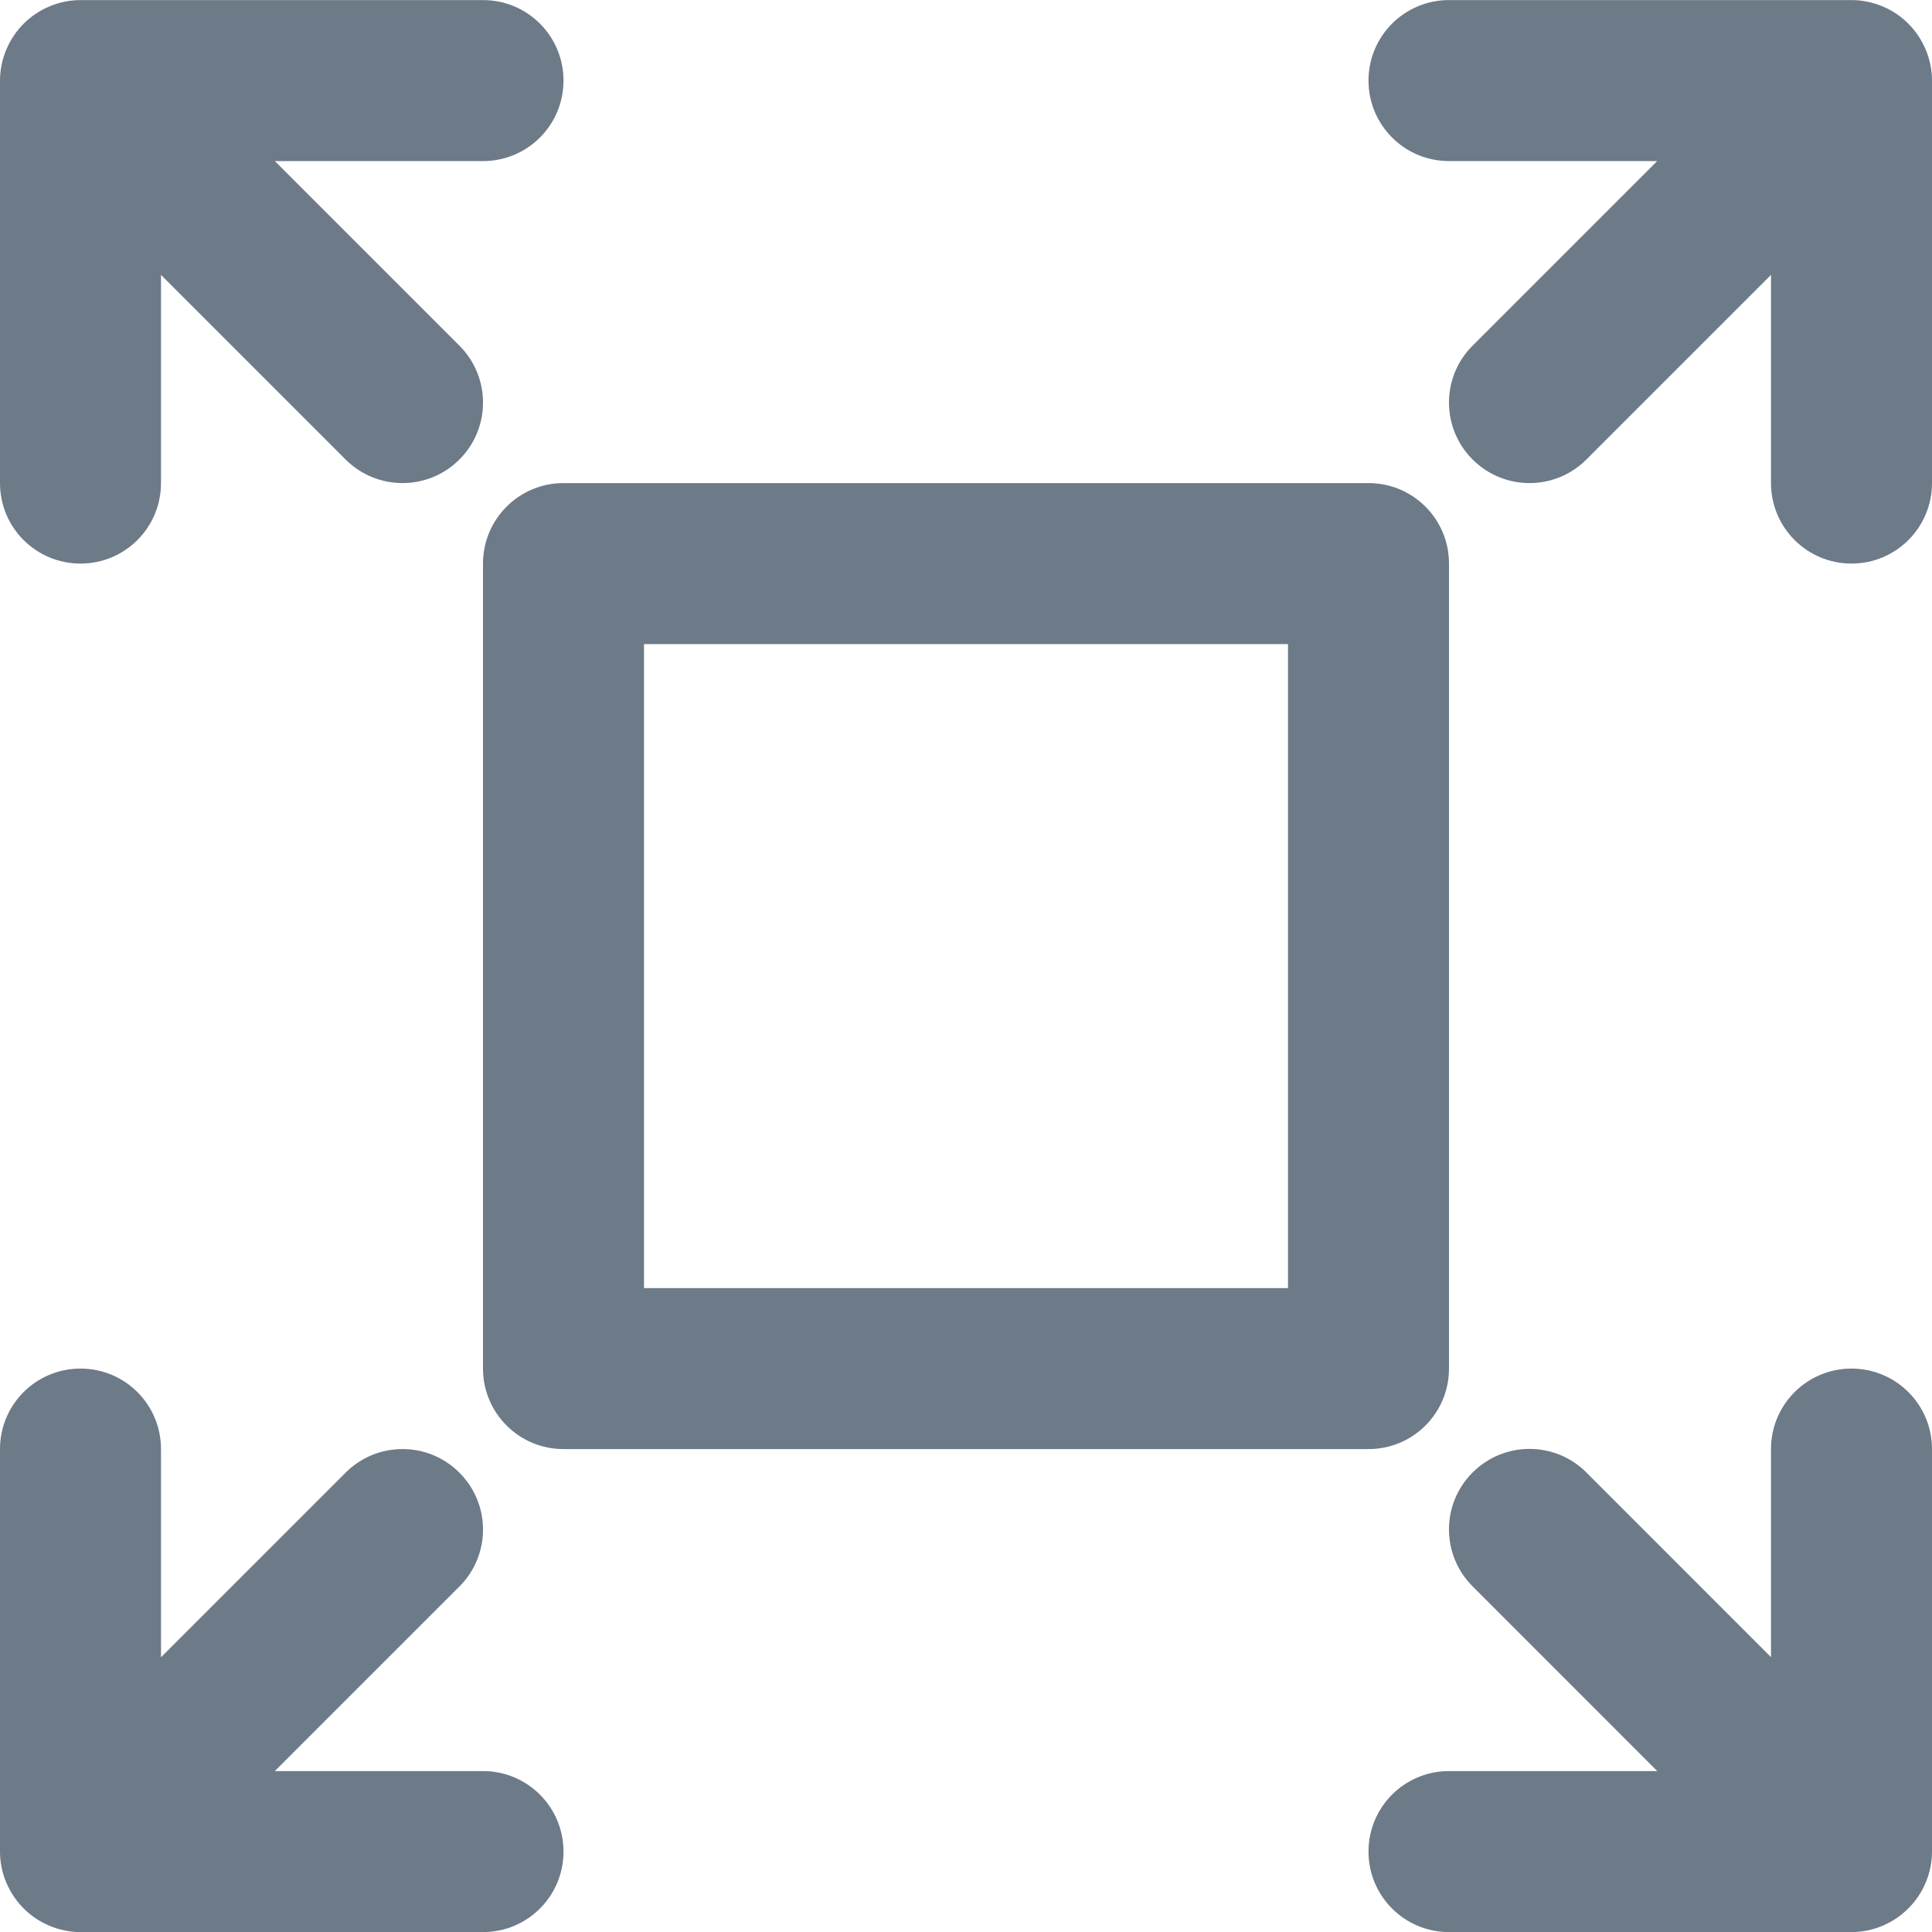 <?xml version="1.0" encoding="UTF-8" standalone="no"?>
<svg width="24px" height="24px" viewBox="0 0 24 24" version="1.1" xmlns="http://www.w3.org/2000/svg" xmlns:xlink="http://www.w3.org/1999/xlink">
    <!-- Generator: Sketch 3.7.1 (28215) - http://www.bohemiancoding.com/sketch -->
    <title>Icon / Full-Screen</title>
    <desc>Created with Sketch.</desc>
    <defs></defs>
    <g id="Page-1" stroke="none" stroke-width="1" fill="none" fill-rule="evenodd">
        <g id="Icon-/-Full-Screen" fill="#6D7A88">
            <path d="M23.923,0.619 C23.821,0.374 23.627,0.178 23.382,0.078 C23.26,0.027 23.13,0.001 23,0.001 L18,0.001 C17.447,0.001 17,0.448 17,1.001 C17,1.553 17.447,2.001 18,2.001 L20.586,2.001 L18.293,4.294 C17.902,4.684 17.902,5.317 18.293,5.708 C18.488,5.903 18.744,6.001 19,6.001 C19.256,6.001 19.512,5.903 19.707,5.708 L22,3.415 L22,6.001 C22,6.553 22.447,7.001 23,7.001 C23.553,7.001 24,6.553 24,6.001 L24,1.001 C24,0.871 23.974,0.741 23.923,0.619" id="Fill-350"></path>
            <path d="M6,22.001 L3.414,22.001 L5.707,19.708 C6.098,19.317 6.098,18.685 5.707,18.294 C5.316,17.903 4.684,17.903 4.293,18.294 L2,20.587 L2,18.001 C2,17.448 1.553,17.001 1,17.001 C0.447,17.001 0,17.448 0,18.001 L0,23.001 C0,23.131 0.026,23.261 0.077,23.383 C0.179,23.628 0.373,23.823 0.618,23.924 C0.74,23.975 0.87,24.001 1,24.001 L6,24.001 C6.553,24.001 7,23.554 7,23.001 C7,22.448 6.553,22.001 6,22.001" id="Fill-351"></path>
            <path d="M1,7.001 C1.553,7.001 2,6.554 2,6.001 L2,3.415 L4.293,5.708 C4.488,5.903 4.744,6.001 5,6.001 C5.256,6.001 5.512,5.903 5.707,5.708 C6.098,5.317 6.098,4.685 5.707,4.294 L3.414,2.001 L6,2.001 C6.553,2.001 7,1.554 7,1.001 C7,0.448 6.553,0.001 6,0.001 L1,0.001 C0.87,0.001 0.74,0.027 0.618,0.078 C0.373,0.179 0.179,0.374 0.077,0.619 C0.026,0.741 0,0.871 0,1.001 L0,6.001 C0,6.554 0.447,7.001 1,7.001" id="Fill-352"></path>
            <path d="M23,17.001 C22.447,17.001 22,17.448 22,18.001 L22,20.586 L19.707,18.292 C19.316,17.901 18.684,17.901 18.293,18.292 C17.902,18.683 17.902,19.315 18.293,19.706 L20.587,22.001 L18,22.001 C17.447,22.001 17,22.448 17,23.001 C17,23.554 17.447,24.001 18,24.001 L23,24.001 C23.13,24.001 23.26,23.975 23.382,23.924 C23.627,23.822 23.821,23.628 23.923,23.383 C23.974,23.261 24,23.131 24,23.001 L24,18.001 C24,17.448 23.553,17.001 23,17.001" id="Fill-353"></path>
            <path d="M16,16.001 L8,16.001 L8,8.001 L16,8.001 L16,16.001 Z M18,17.001 L18,7.001 C18,6.448 17.553,6.001 17,6.001 L7,6.001 C6.448,6.001 6,6.448 6,7.001 L6,17.001 C6,17.554 6.448,18.001 7,18.001 L17,18.001 C17.553,18.001 18,17.554 18,17.001 L18,17.001 Z" id="Fill-354"></path>
        </g>
    </g>
</svg>
